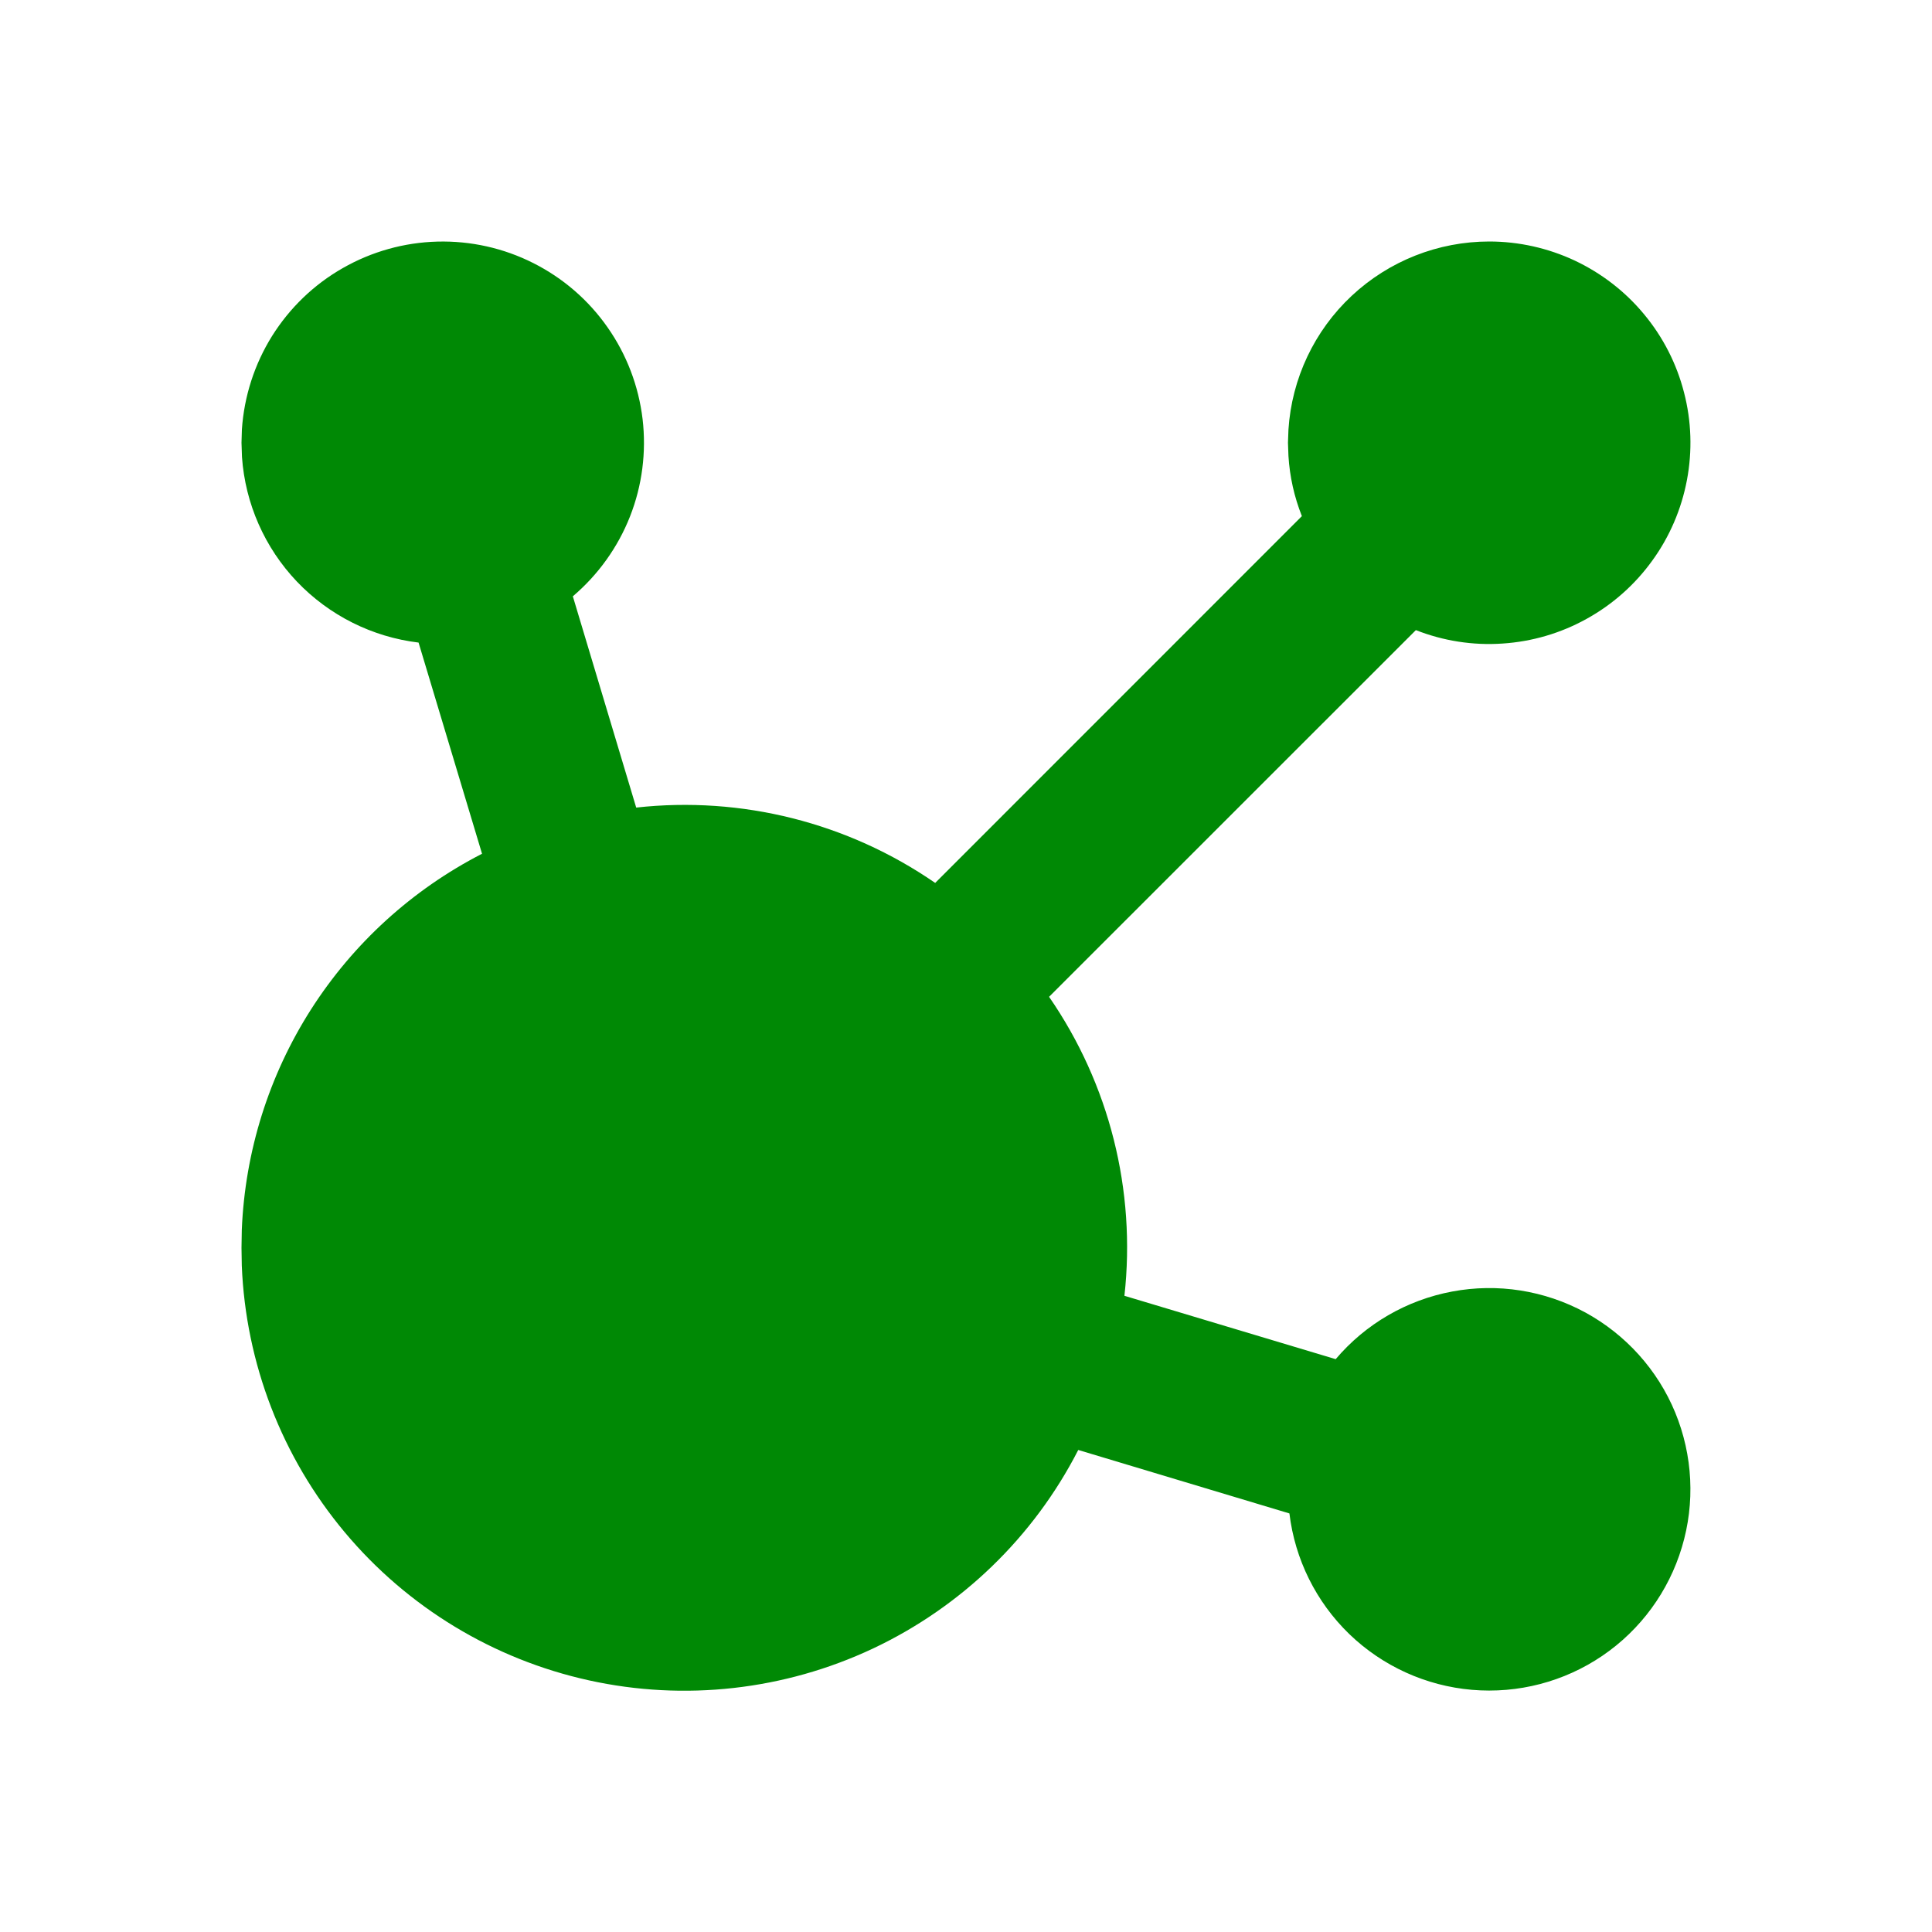 <svg width="20" height="20" viewBox="0 0 20 20" fill="none" xmlns="http://www.w3.org/2000/svg">
<path d="M15.417 2.5C15.723 2.5 16.026 2.568 16.303 2.698C16.58 2.829 16.825 3.018 17.02 3.254C17.216 3.49 17.357 3.766 17.433 4.063C17.51 4.359 17.52 4.669 17.463 4.97C17.406 5.271 17.284 5.556 17.104 5.804C16.925 6.052 16.693 6.258 16.425 6.406C16.157 6.555 15.86 6.642 15.554 6.662C15.248 6.683 14.942 6.635 14.657 6.523L10.86 10.319C11.484 11.223 11.761 12.322 11.64 13.414L13.827 14.07C14.136 13.705 14.562 13.458 15.032 13.37C15.503 13.281 15.989 13.358 16.41 13.586C16.83 13.815 17.16 14.181 17.342 14.623C17.524 15.066 17.549 15.558 17.411 16.016C17.274 16.474 16.983 16.872 16.587 17.141C16.191 17.41 15.714 17.534 15.237 17.493C14.761 17.452 14.312 17.248 13.968 16.916C13.624 16.583 13.405 16.142 13.348 15.667L11.162 15.01C10.7 15.912 9.952 16.634 9.036 17.066C8.119 17.497 7.086 17.613 6.097 17.395C5.107 17.177 4.218 16.638 3.568 15.861C2.918 15.084 2.544 14.114 2.503 13.102L2.5 12.917L2.503 12.733C2.536 11.921 2.783 11.133 3.22 10.449C3.657 9.765 4.268 9.209 4.99 8.838L4.333 6.652C3.853 6.594 3.408 6.371 3.074 6.021C2.74 5.67 2.539 5.214 2.505 4.732L2.5 4.583L2.504 4.447C2.527 4.103 2.634 3.771 2.816 3.479C2.999 3.187 3.25 2.945 3.549 2.775C3.848 2.604 4.184 2.51 4.528 2.501C4.872 2.492 5.213 2.568 5.52 2.723C5.828 2.878 6.092 3.106 6.289 3.388C6.487 3.67 6.611 3.996 6.652 4.338C6.692 4.679 6.648 5.026 6.522 5.346C6.396 5.666 6.192 5.95 5.93 6.173L6.586 8.36C7.678 8.239 8.777 8.516 9.681 9.14L13.477 5.343C13.398 5.144 13.351 4.934 13.338 4.72L13.333 4.583L13.338 4.447C13.372 3.919 13.606 3.424 13.992 3.063C14.379 2.701 14.888 2.5 15.417 2.5Z" fill="#008905"/>
</svg>
